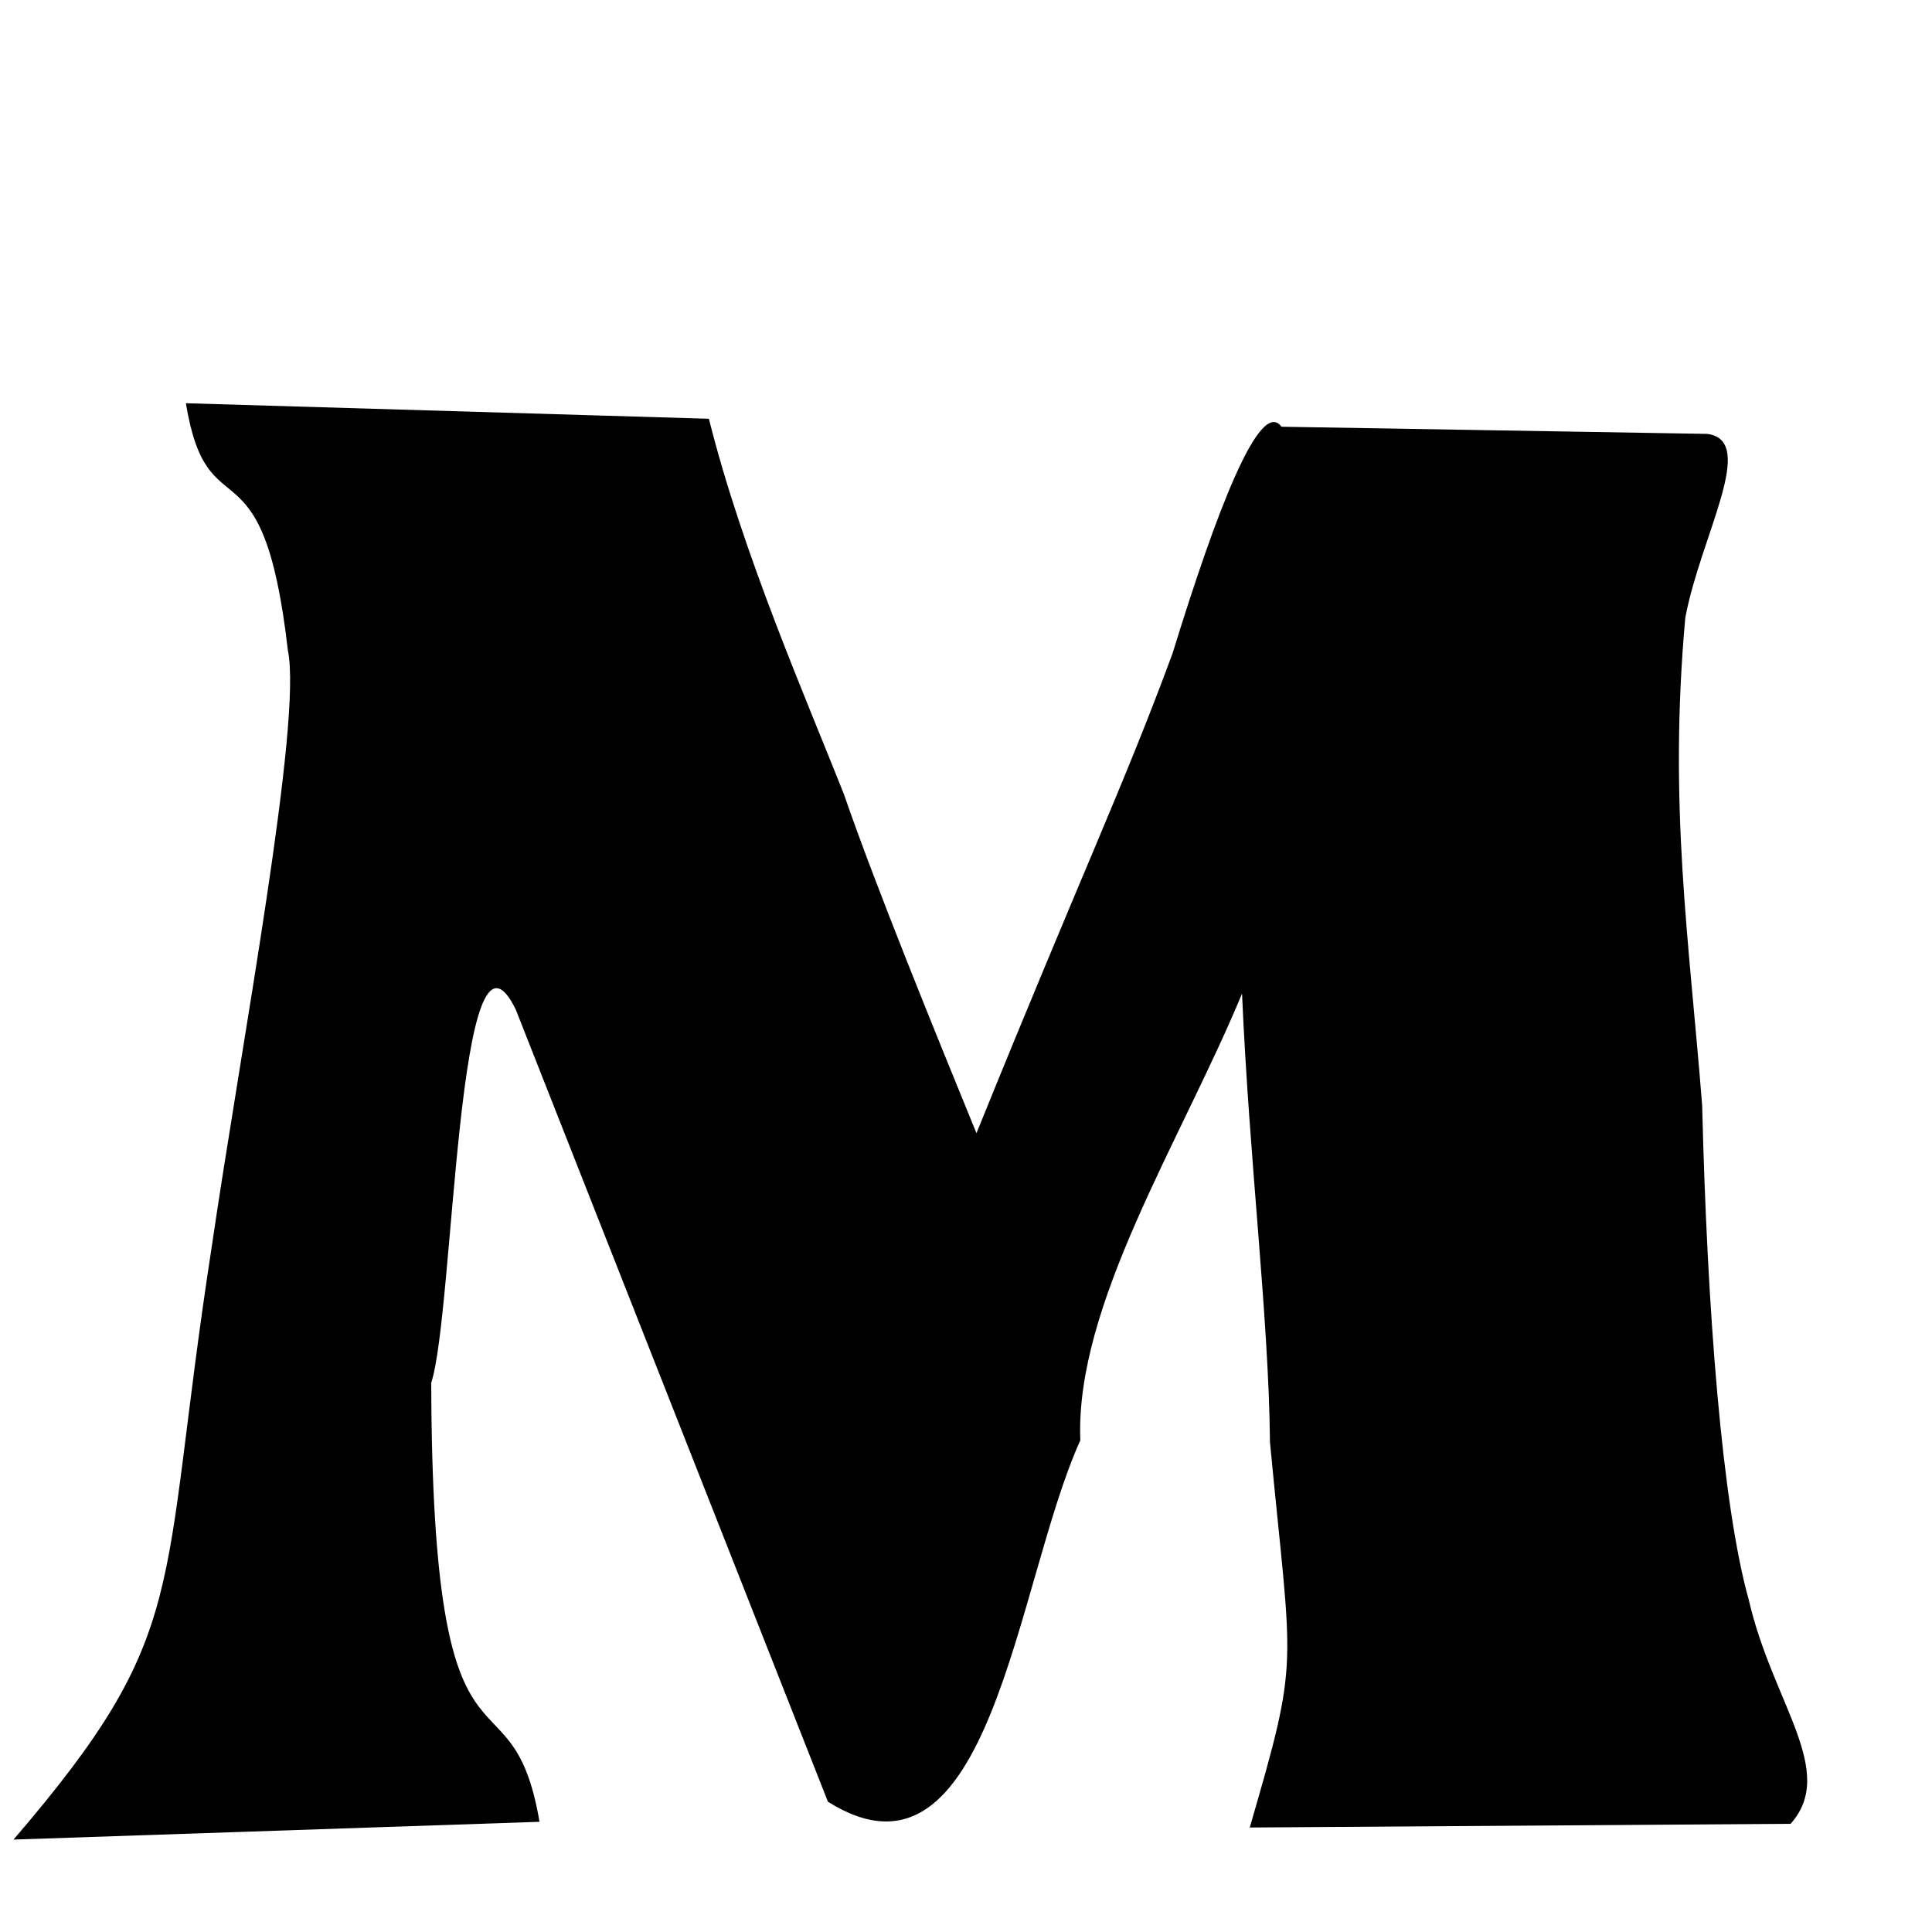 
<svg xmlns="http://www.w3.org/2000/svg" xmlns:xlink="http://www.w3.org/1999/xlink" width="50px" height="50px" style="-ms-transform: rotate(360deg); -webkit-transform: rotate(360deg); transform: rotate(360deg);" preserveAspectRatio="xMidYMid meet" viewBox="0 0 24 24"><path d="M 2.309 5.009 L 8.806 5.202 C 9.225 6.875 10.005 8.657 10.482 9.862 C 10.872 10.994 11.611 12.808 12.13 14.077 C 13.436 10.851 13.962 9.756 14.566 8.116 C 15.107 6.36 15.65 4.933 15.919 5.301 L 21.209 5.39 C 21.838 5.473 21.126 6.654 20.935 7.676 C 20.725 10.015 20.982 11.66 21.145 13.735 C 21.207 16.275 21.392 18.691 21.724 19.874 C 22.018 21.156 22.826 21.999 22.244 22.656 L 15.525 22.702 C 16.152 20.541 16.051 20.811 15.776 17.914 C 15.761 16.361 15.52 14.434 15.429 12.343 C 14.67 14.173 13.354 16.213 13.42 17.893 C 12.617 19.66 12.308 23.651 10.285 22.382 L 6.407 12.541 C 5.679 11.049 5.643 16.3 5.357 17.177 C 5.37 22.547 6.345 20.541 6.702 22.631 L 0.168 22.852 C 2.392 20.261 1.96 19.838 2.628 15.502 C 2.997 12.977 3.759 8.966 3.576 8.078 C 3.263 5.345 2.583 6.673 2.309 5.009 " stroke-width="1.0" fill="rgb(0, 0, 0)" opacity="1.0"></path></svg>